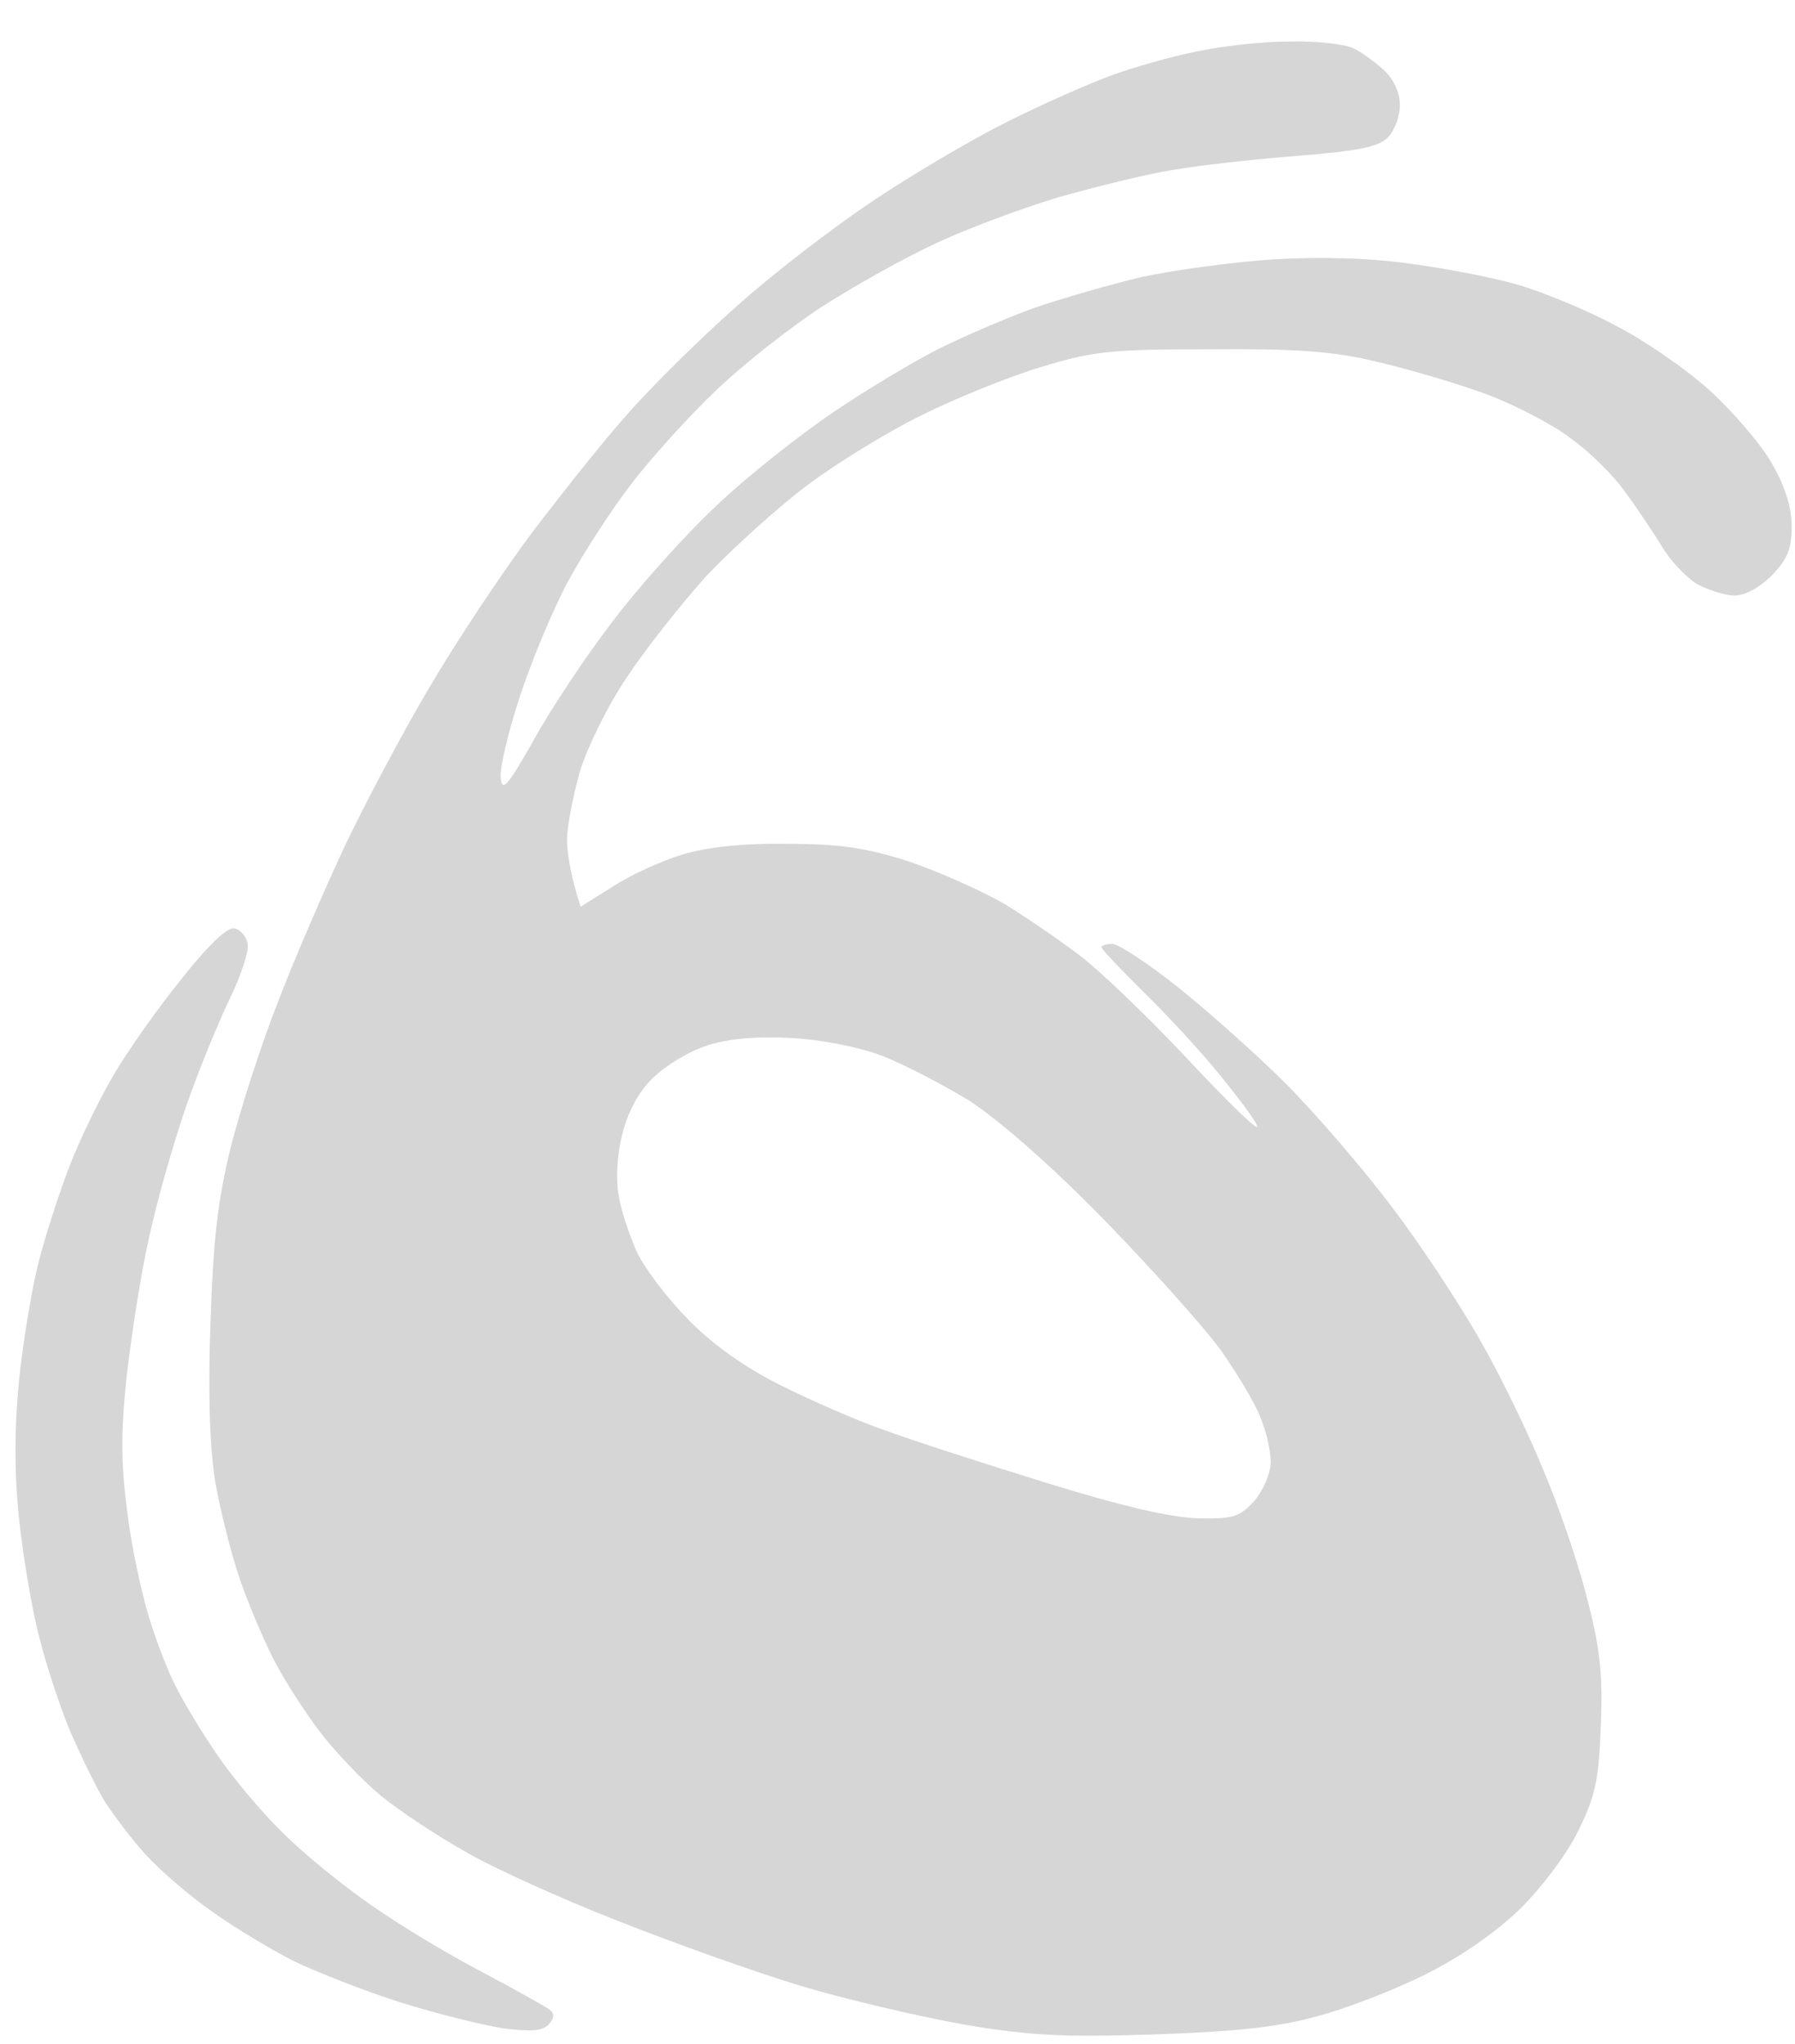 <svg width="36" height="41" viewBox="0 0 36 41" fill="none" xmlns="http://www.w3.org/2000/svg">
<path fill-rule="evenodd" clip-rule="evenodd" d="M23.992 1.035C23.503 1.13 22.744 1.347 22.296 1.51C21.848 1.673 20.898 2.094 20.193 2.446C19.487 2.799 18.266 3.518 17.479 4.048C16.692 4.577 15.471 5.513 14.765 6.151C14.059 6.775 13.082 7.738 12.594 8.295C12.105 8.837 11.237 9.937 10.64 10.723C10.056 11.511 9.161 12.854 8.659 13.709C8.143 14.564 7.383 16.002 6.949 16.898C6.529 17.793 5.904 19.231 5.579 20.086C5.24 20.941 4.819 22.257 4.629 23.004C4.371 24.062 4.276 24.835 4.222 26.532C4.168 27.956 4.208 29.055 4.317 29.72C4.412 30.277 4.629 31.131 4.792 31.62C4.955 32.108 5.267 32.841 5.47 33.248C5.674 33.655 6.108 34.334 6.42 34.741C6.732 35.148 7.288 35.731 7.655 36.03C8.021 36.328 8.781 36.83 9.337 37.142C9.894 37.468 11.278 38.092 12.39 38.527C13.517 38.974 15.159 39.558 16.054 39.829C16.95 40.101 18.415 40.44 19.311 40.603C20.654 40.833 21.319 40.861 23.11 40.806C24.698 40.752 25.58 40.67 26.367 40.453C26.964 40.304 27.968 39.911 28.592 39.599C29.325 39.232 30.017 38.744 30.505 38.269C30.926 37.848 31.441 37.17 31.659 36.708C31.998 36.016 32.066 35.704 32.106 34.605C32.147 33.574 32.093 33.058 31.821 32.027C31.645 31.321 31.238 30.141 30.926 29.422C30.627 28.689 30.057 27.522 29.664 26.844C29.27 26.152 28.497 24.971 27.927 24.225C27.371 23.479 26.421 22.379 25.824 21.769C25.227 21.172 24.236 20.29 23.626 19.801C23.029 19.326 22.431 18.933 22.309 18.933C22.187 18.933 22.092 18.96 22.092 19.001C22.092 19.041 22.472 19.435 22.92 19.883C23.381 20.331 24.087 21.09 24.48 21.579C24.874 22.067 25.213 22.515 25.213 22.596C25.213 22.678 24.589 22.067 23.816 21.24C23.042 20.412 22.079 19.489 21.672 19.177C21.265 18.865 20.573 18.39 20.125 18.119C19.677 17.861 18.822 17.481 18.225 17.277C17.37 17.006 16.855 16.925 15.783 16.925C14.887 16.911 14.168 16.992 13.68 17.142C13.272 17.264 12.648 17.549 12.295 17.779L11.644 18.186C11.427 17.508 11.373 17.087 11.373 16.83C11.373 16.572 11.495 15.961 11.63 15.473C11.78 14.984 12.2 14.129 12.58 13.573C12.947 13.017 13.666 12.108 14.168 11.551C14.684 11.008 15.593 10.181 16.19 9.733C16.787 9.285 17.805 8.661 18.469 8.335C19.121 8.01 20.179 7.576 20.844 7.372C21.916 7.046 22.228 7.006 24.263 7.006C26 6.992 26.747 7.046 27.588 7.25C28.185 7.386 29.162 7.671 29.759 7.888C30.356 8.105 31.143 8.512 31.509 8.797C31.889 9.068 32.378 9.557 32.595 9.869C32.825 10.181 33.151 10.669 33.328 10.954C33.49 11.239 33.816 11.578 34.033 11.714C34.264 11.836 34.603 11.945 34.793 11.945C34.996 11.945 35.295 11.782 35.539 11.538C35.851 11.212 35.933 11.008 35.933 10.561C35.933 10.167 35.797 9.747 35.539 9.299C35.336 8.932 34.766 8.268 34.291 7.833C33.816 7.399 32.961 6.816 32.405 6.531C31.849 6.232 30.994 5.879 30.505 5.73C30.017 5.581 29.04 5.391 28.334 5.296C27.506 5.174 26.502 5.147 25.552 5.201C24.725 5.255 23.544 5.418 22.907 5.554C22.269 5.703 21.292 5.988 20.735 6.178C20.179 6.381 19.324 6.748 18.836 6.992C18.347 7.236 17.397 7.806 16.733 8.254C16.068 8.702 14.996 9.543 14.371 10.14C13.747 10.723 12.797 11.782 12.268 12.488C11.726 13.193 11.02 14.265 10.694 14.862C10.179 15.771 10.07 15.893 10.043 15.608C10.016 15.418 10.192 14.686 10.423 13.98C10.654 13.274 11.088 12.23 11.386 11.673C11.685 11.117 12.255 10.235 12.662 9.706C13.055 9.19 13.829 8.335 14.371 7.82C14.928 7.291 15.891 6.531 16.529 6.124C17.167 5.717 18.184 5.147 18.809 4.862C19.419 4.577 20.518 4.17 21.238 3.953C21.97 3.749 22.988 3.491 23.517 3.41C24.046 3.315 25.172 3.193 26.027 3.125C27.235 3.03 27.642 2.948 27.832 2.759C27.968 2.623 28.076 2.338 28.076 2.107C28.076 1.863 27.954 1.592 27.764 1.415C27.588 1.252 27.316 1.049 27.14 0.967C26.977 0.886 26.394 0.818 25.851 0.832C25.322 0.832 24.48 0.927 23.992 1.035ZM14.195 20.968C13.829 21.077 13.34 21.376 13.096 21.62C12.811 21.891 12.594 22.298 12.485 22.733C12.377 23.126 12.35 23.642 12.404 23.954C12.445 24.252 12.621 24.768 12.77 25.107C12.933 25.446 13.395 26.057 13.815 26.477C14.29 26.966 14.941 27.427 15.647 27.78C16.244 28.079 17.194 28.499 17.75 28.689C18.307 28.893 19.772 29.368 21.007 29.748C22.54 30.223 23.503 30.44 24.033 30.453C24.738 30.467 24.86 30.426 25.159 30.101C25.349 29.87 25.485 29.544 25.485 29.314C25.485 29.096 25.39 28.676 25.267 28.404C25.159 28.119 24.793 27.522 24.48 27.075C24.155 26.627 23.11 25.46 22.147 24.469C21.075 23.37 20.03 22.461 19.446 22.081C18.917 21.756 18.13 21.348 17.682 21.172C17.207 20.996 16.448 20.846 15.851 20.819C15.186 20.779 14.616 20.833 14.182 20.968H14.195Z" fill="#D6D6D6"/>
<path d="M3.638 19.638C3.163 20.222 2.553 21.09 2.268 21.579C1.983 22.067 1.589 22.881 1.386 23.411C1.182 23.94 0.911 24.781 0.775 25.31C0.64 25.84 0.463 26.898 0.382 27.685C0.287 28.662 0.287 29.53 0.382 30.467C0.463 31.213 0.64 32.285 0.789 32.841C0.925 33.398 1.21 34.252 1.413 34.741C1.63 35.229 1.929 35.853 2.105 36.138C2.281 36.41 2.648 36.898 2.919 37.197C3.204 37.509 3.801 38.025 4.249 38.337C4.697 38.662 5.429 39.096 5.877 39.327C6.325 39.544 7.288 39.924 8.008 40.155C8.74 40.386 9.677 40.616 10.097 40.684C10.64 40.752 10.884 40.738 11.006 40.603C11.115 40.485 11.124 40.39 11.034 40.318C10.952 40.25 10.341 39.911 9.677 39.558C8.998 39.205 8.008 38.608 7.451 38.215C6.895 37.835 6.094 37.183 5.687 36.776C5.267 36.369 4.67 35.663 4.371 35.216C4.059 34.768 3.693 34.157 3.543 33.859C3.381 33.56 3.136 32.923 2.987 32.434C2.838 31.946 2.634 31.009 2.553 30.331C2.431 29.395 2.417 28.77 2.539 27.617C2.634 26.803 2.824 25.541 2.987 24.835C3.136 24.13 3.476 22.936 3.733 22.189C3.991 21.443 4.398 20.466 4.615 20.018C4.832 19.571 4.995 19.082 4.968 18.933C4.941 18.784 4.832 18.648 4.697 18.621C4.561 18.594 4.181 18.946 3.638 19.638Z" fill="#D6D6D6"/>
</svg>
